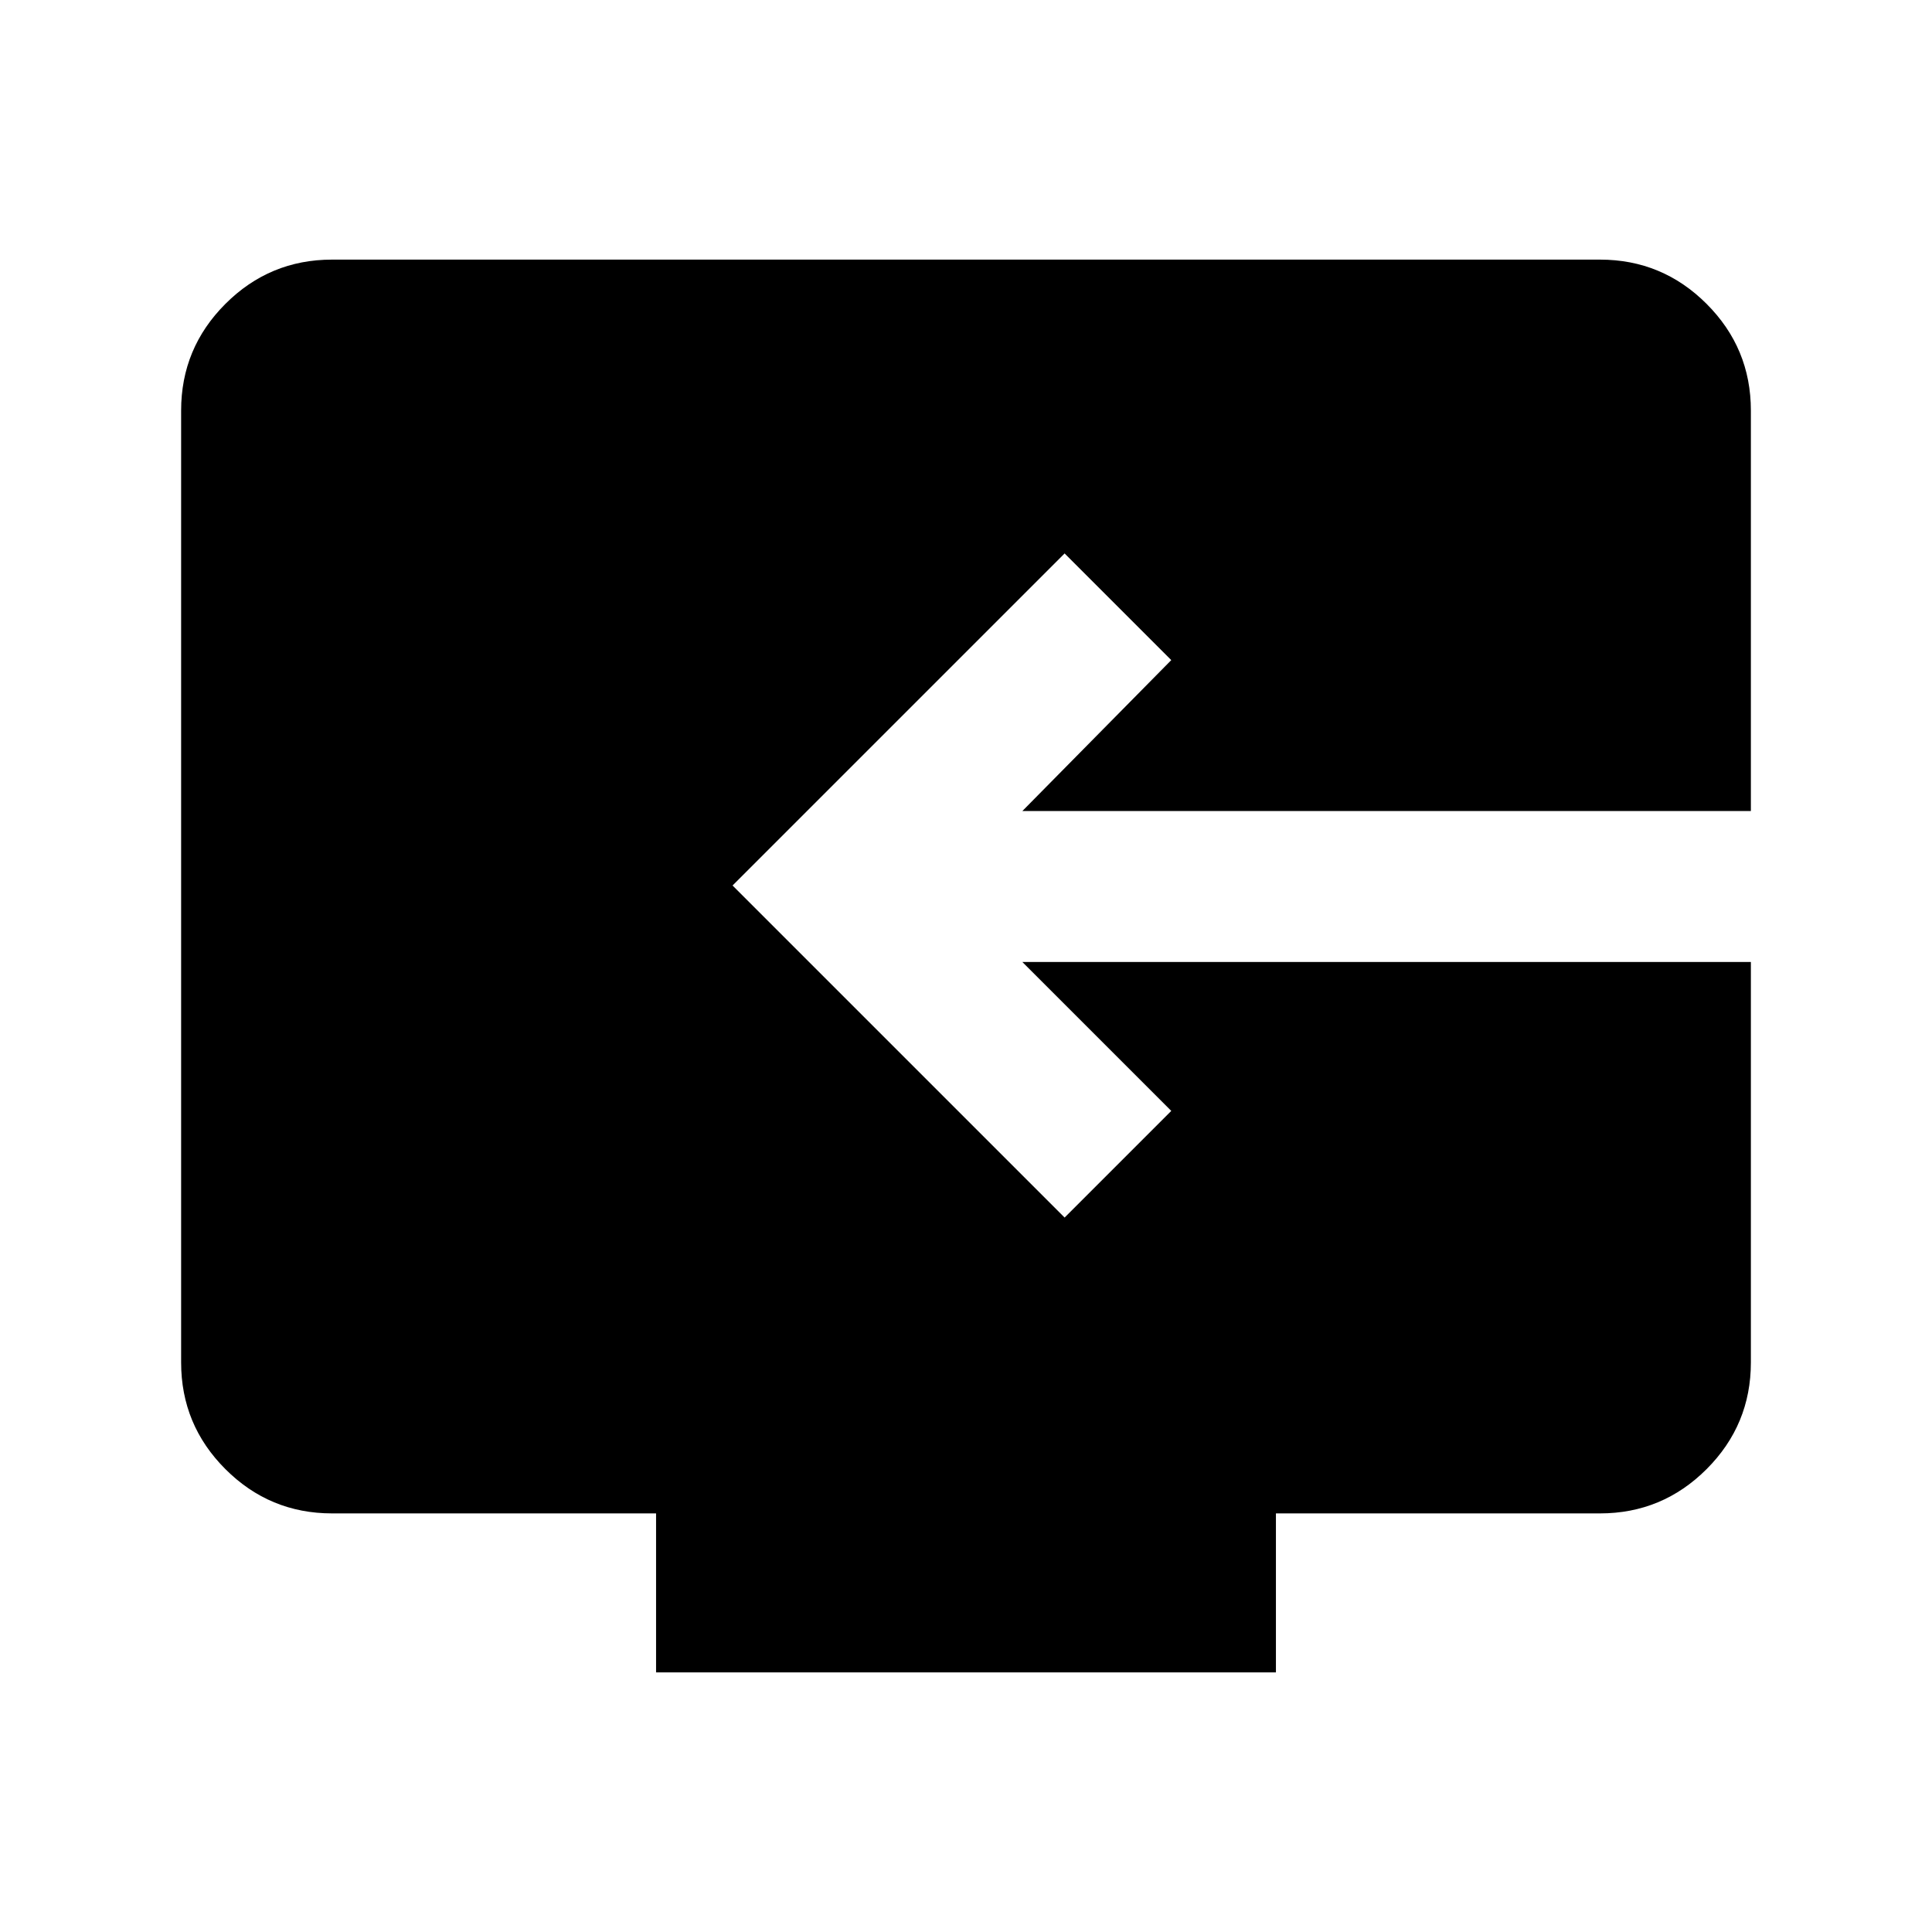 <svg xmlns="http://www.w3.org/2000/svg" height="24" width="24"><path d="M8.15 20.775V18.8H4.125q-.775 0-1.325-.55-.55-.55-.55-1.325V5.1q0-.775.55-1.325.55-.55 1.325-.55h15.75q.775 0 1.325.55.55.55.55 1.325v4.975H12.7L14.55 8.2l-1.325-1.325L9.1 11l4.125 4.125L14.55 13.8l-1.85-1.85h9.05v4.975q0 .775-.55 1.325-.55.55-1.325.55H15.85v1.975Z"/></svg>